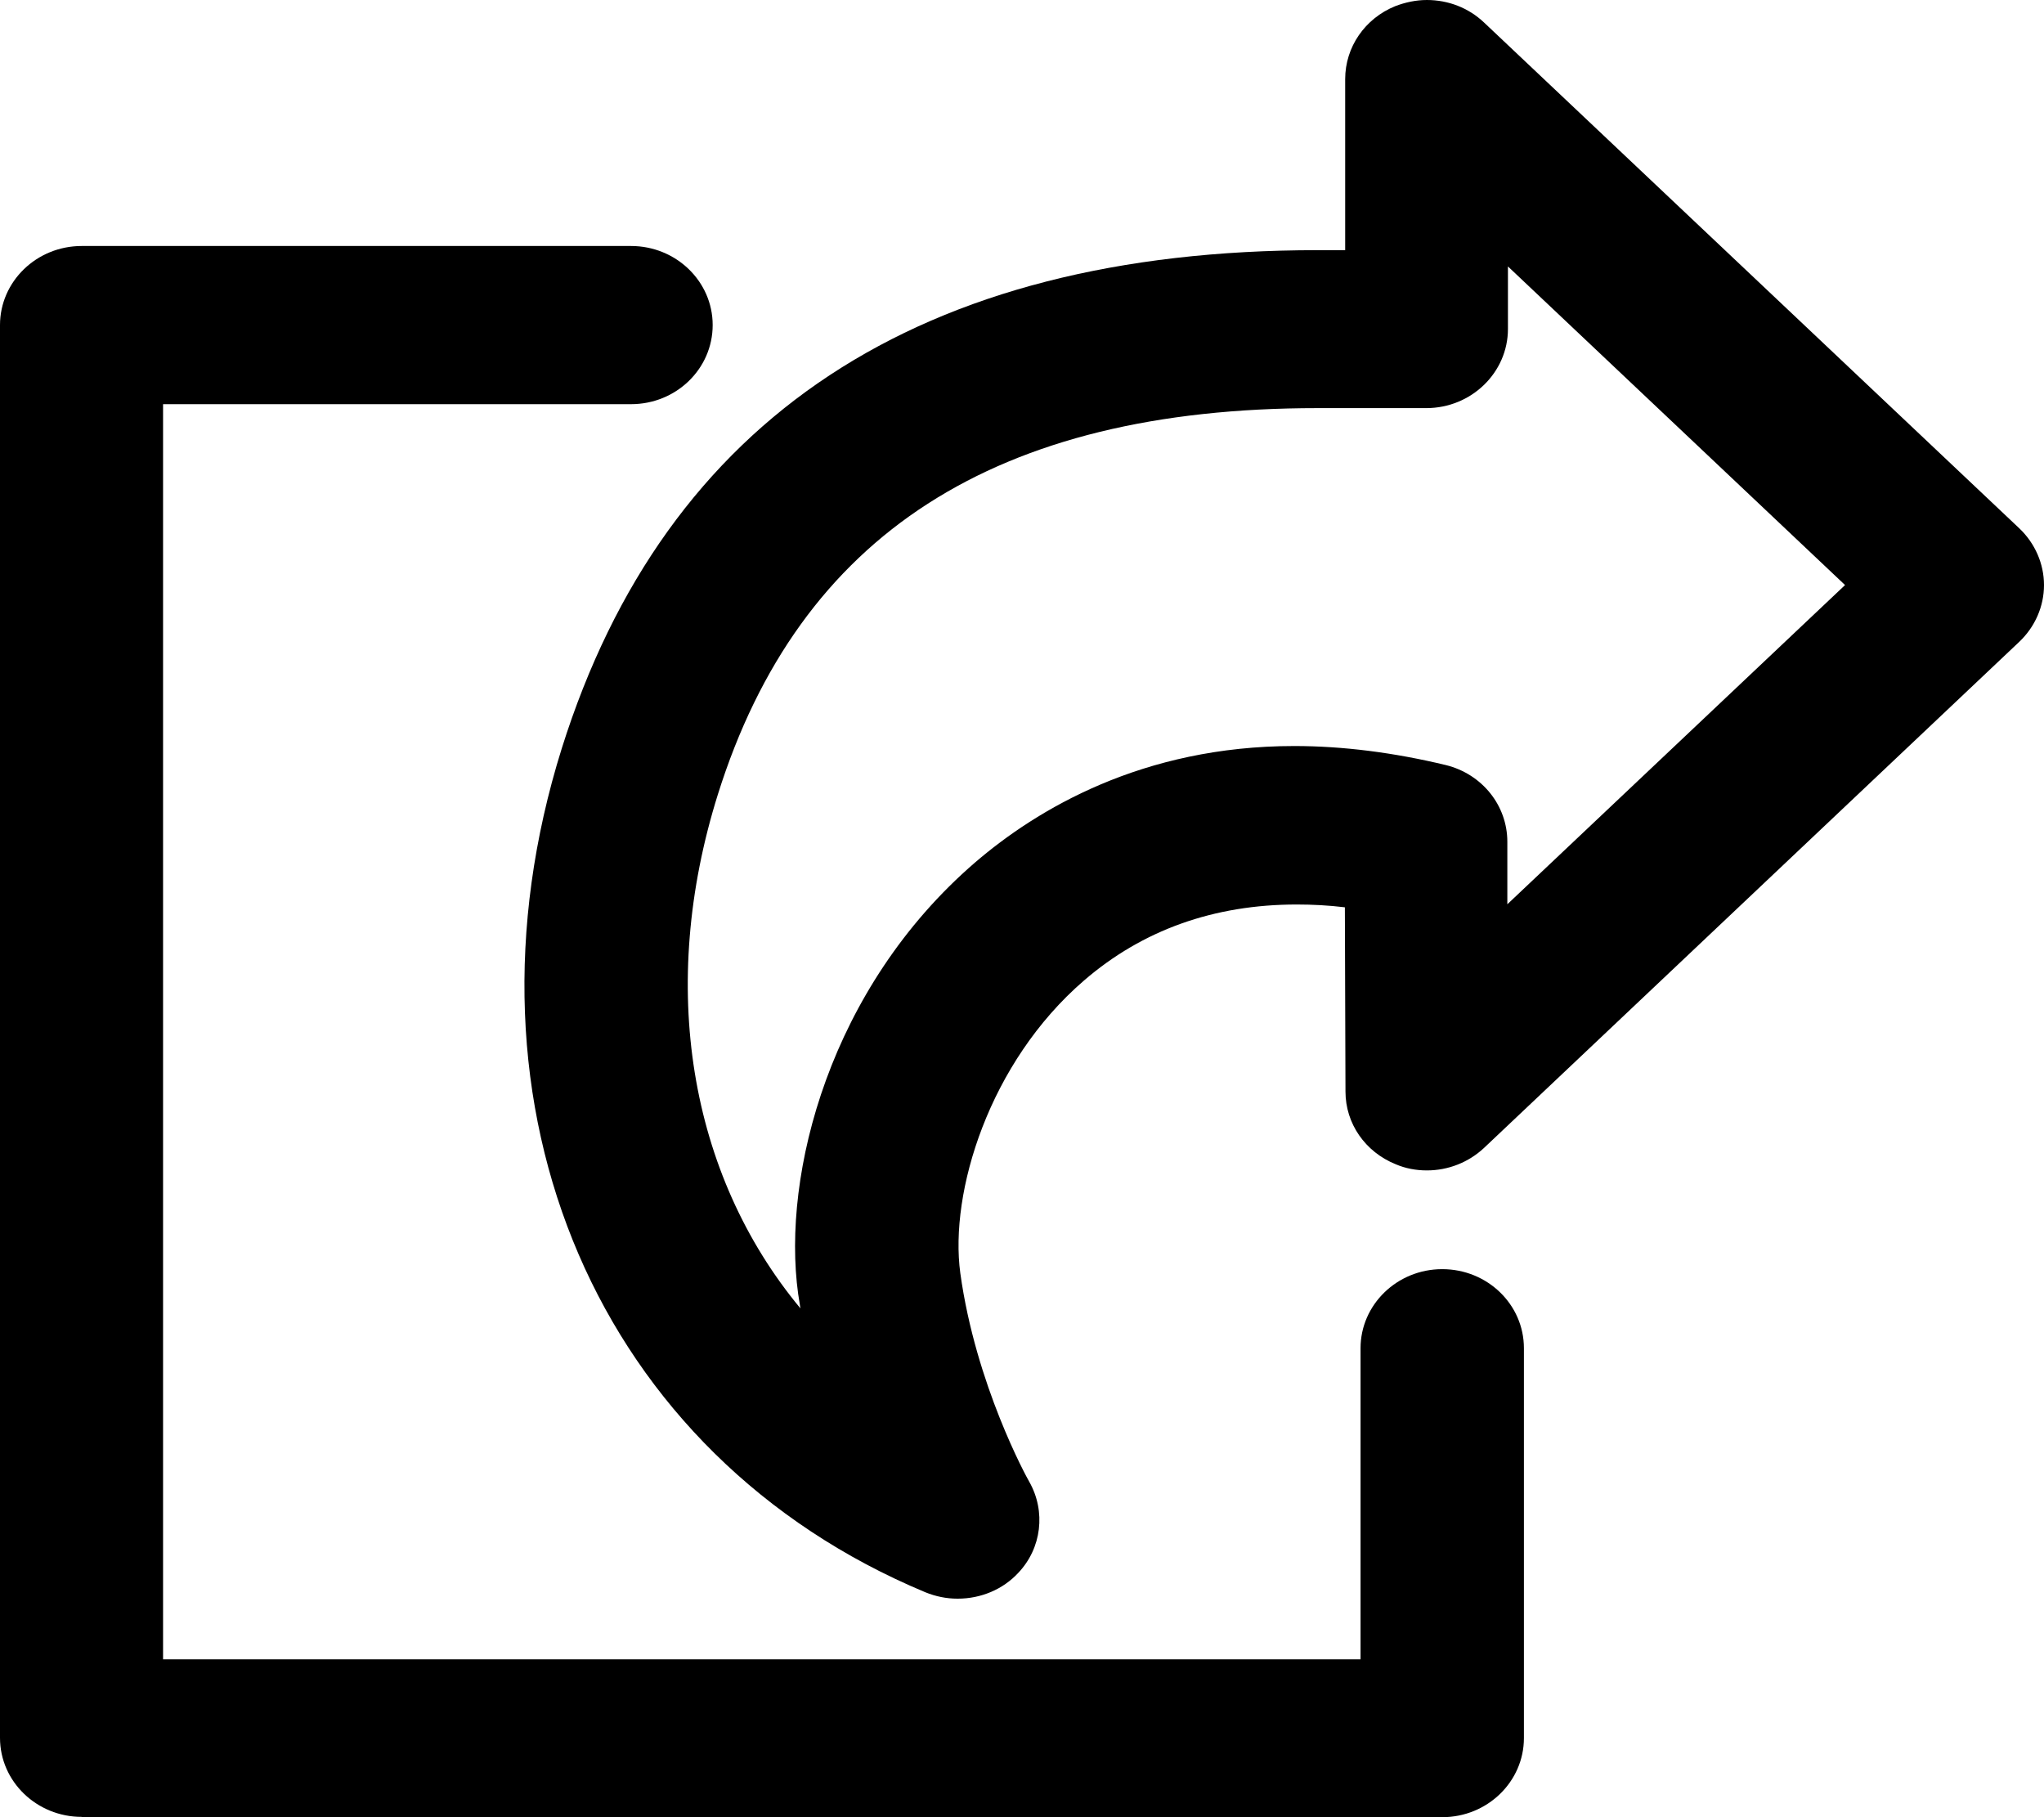 <svg width="27" height="24" viewBox="0 0 27 24" fill="none" xmlns="http://www.w3.org/2000/svg">
<path d="M1.079 23.996C0.486 23.996 0 23.53 0 22.952V4.293C0 3.719 0.482 3.249 1.079 3.249H8.336C8.929 3.249 9.414 3.715 9.414 4.293C9.414 4.871 8.932 5.338 8.336 5.338H2.154V21.915H17.972V17.806C17.972 17.232 18.454 16.762 19.051 16.762C19.648 16.762 20.13 17.229 20.13 17.806V22.955C20.13 23.53 19.648 24 19.051 24H1.079V23.996Z" fill="black"/>
<path d="M12.647 21.114C12.502 21.114 12.36 21.085 12.222 21.029C7.903 19.225 5.929 14.643 7.421 9.883C8.795 5.516 12.153 3.304 17.406 3.304H17.769V1.045C17.769 0.622 18.029 0.244 18.431 0.081C18.565 0.03 18.706 0 18.848 0C19.131 0 19.399 0.104 19.602 0.296L26.675 6.979C26.881 7.175 27 7.446 27 7.727C27 8.009 26.881 8.279 26.675 8.475L19.602 15.162C19.399 15.351 19.131 15.458 18.848 15.458C18.706 15.458 18.565 15.432 18.435 15.376C18.033 15.213 17.773 14.839 17.773 14.417L17.765 11.983C17.551 11.957 17.337 11.946 17.13 11.946C16.036 11.946 15.091 12.283 14.319 12.95C13.064 14.032 12.54 15.747 12.685 16.814C12.888 18.288 13.565 19.518 13.596 19.57C13.818 19.962 13.76 20.448 13.45 20.774C13.248 20.992 12.957 21.114 12.651 21.114H12.647ZM17.406 5.39C13.156 5.39 10.562 7.057 9.483 10.491C8.688 13.024 9.101 15.506 10.573 17.28C10.562 17.214 10.554 17.151 10.543 17.088C10.325 15.502 10.964 13.043 12.88 11.391C13.695 10.691 15.088 9.853 17.096 9.853C17.739 9.853 18.412 9.939 19.101 10.105C19.579 10.224 19.911 10.639 19.911 11.117V11.943L24.372 7.727L19.919 3.519V4.345C19.919 4.919 19.437 5.39 18.84 5.39C18.821 5.39 18.798 5.39 18.779 5.39H17.402H17.406Z" fill="black"/>
</svg>
